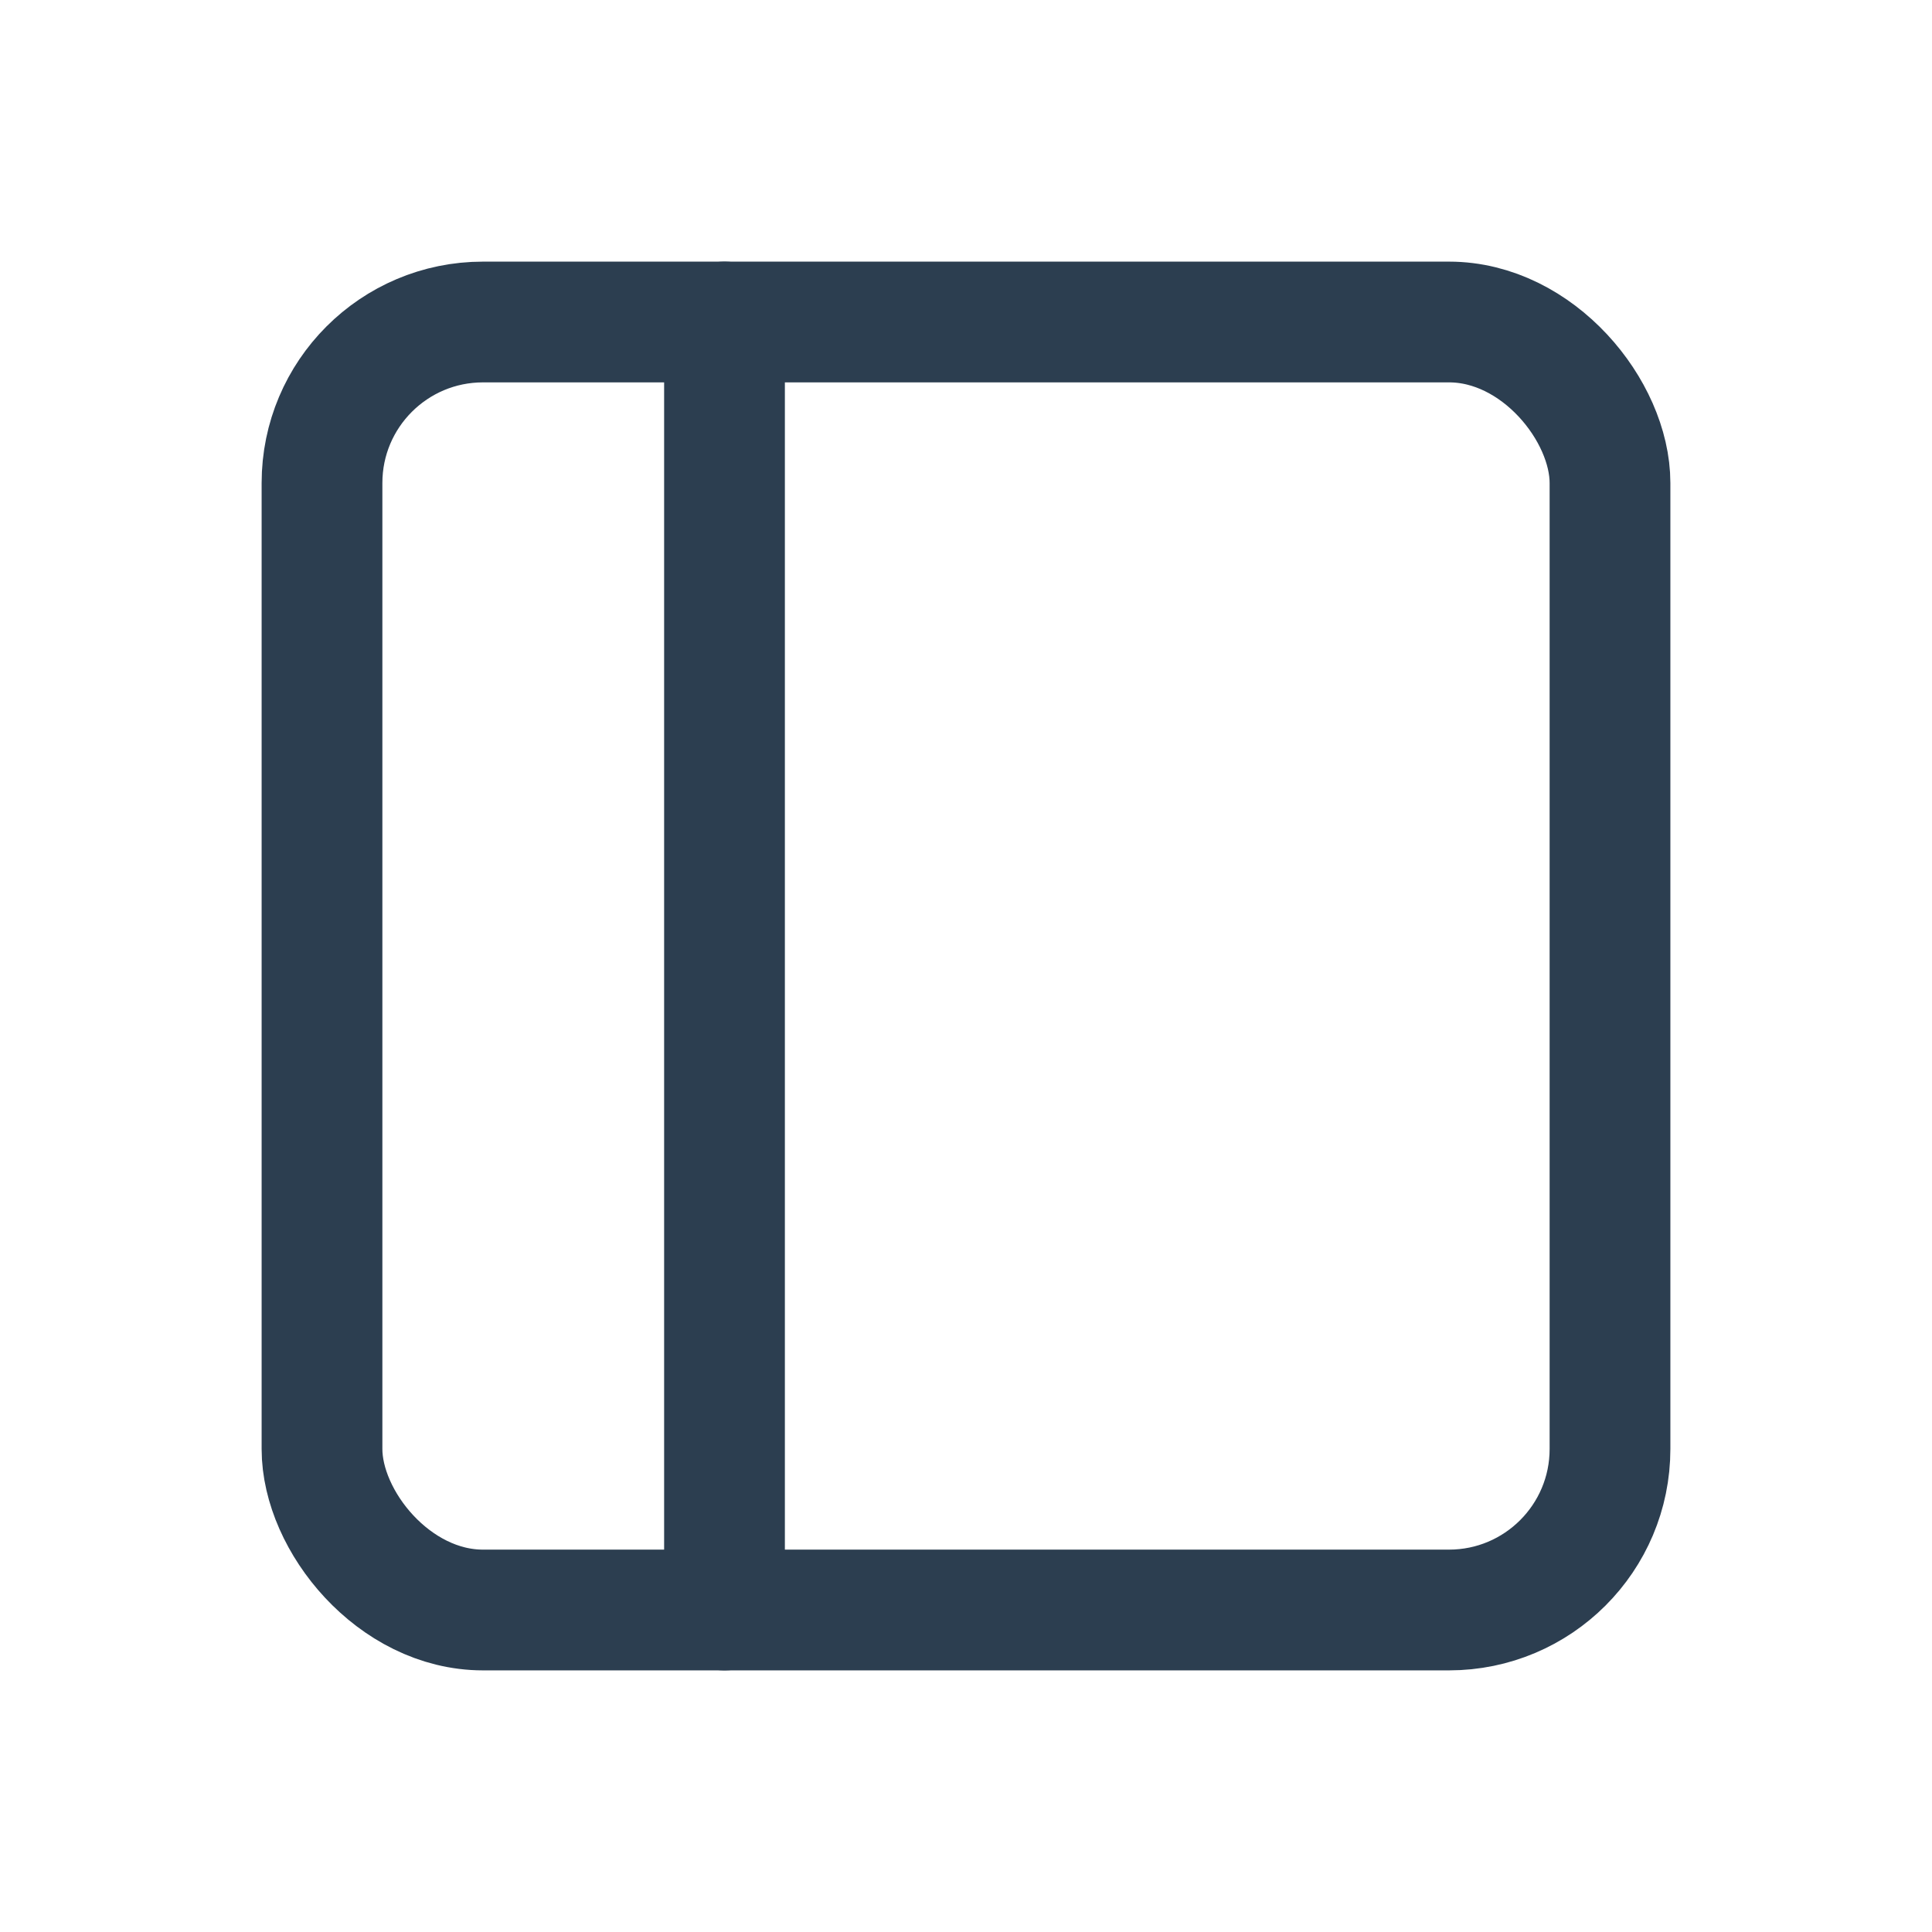 <svg xmlns="http://www.w3.org/2000/svg" class="icon icon-tabler icon-tabler-layout-sidebar" width="44" height="44" viewBox="0 0 24 24" stroke-width="1.5" stroke="#2c3e50" fill="none" stroke-linecap="round" stroke-linejoin="round">
    <path stroke="none" d="M0 0h24v24H0z" fill="none"/>
    <rect x="4" y="4" width="16" height="16" rx="2" />
    <line x1="9" y1="4" x2="9" y2="20" />
</svg>
